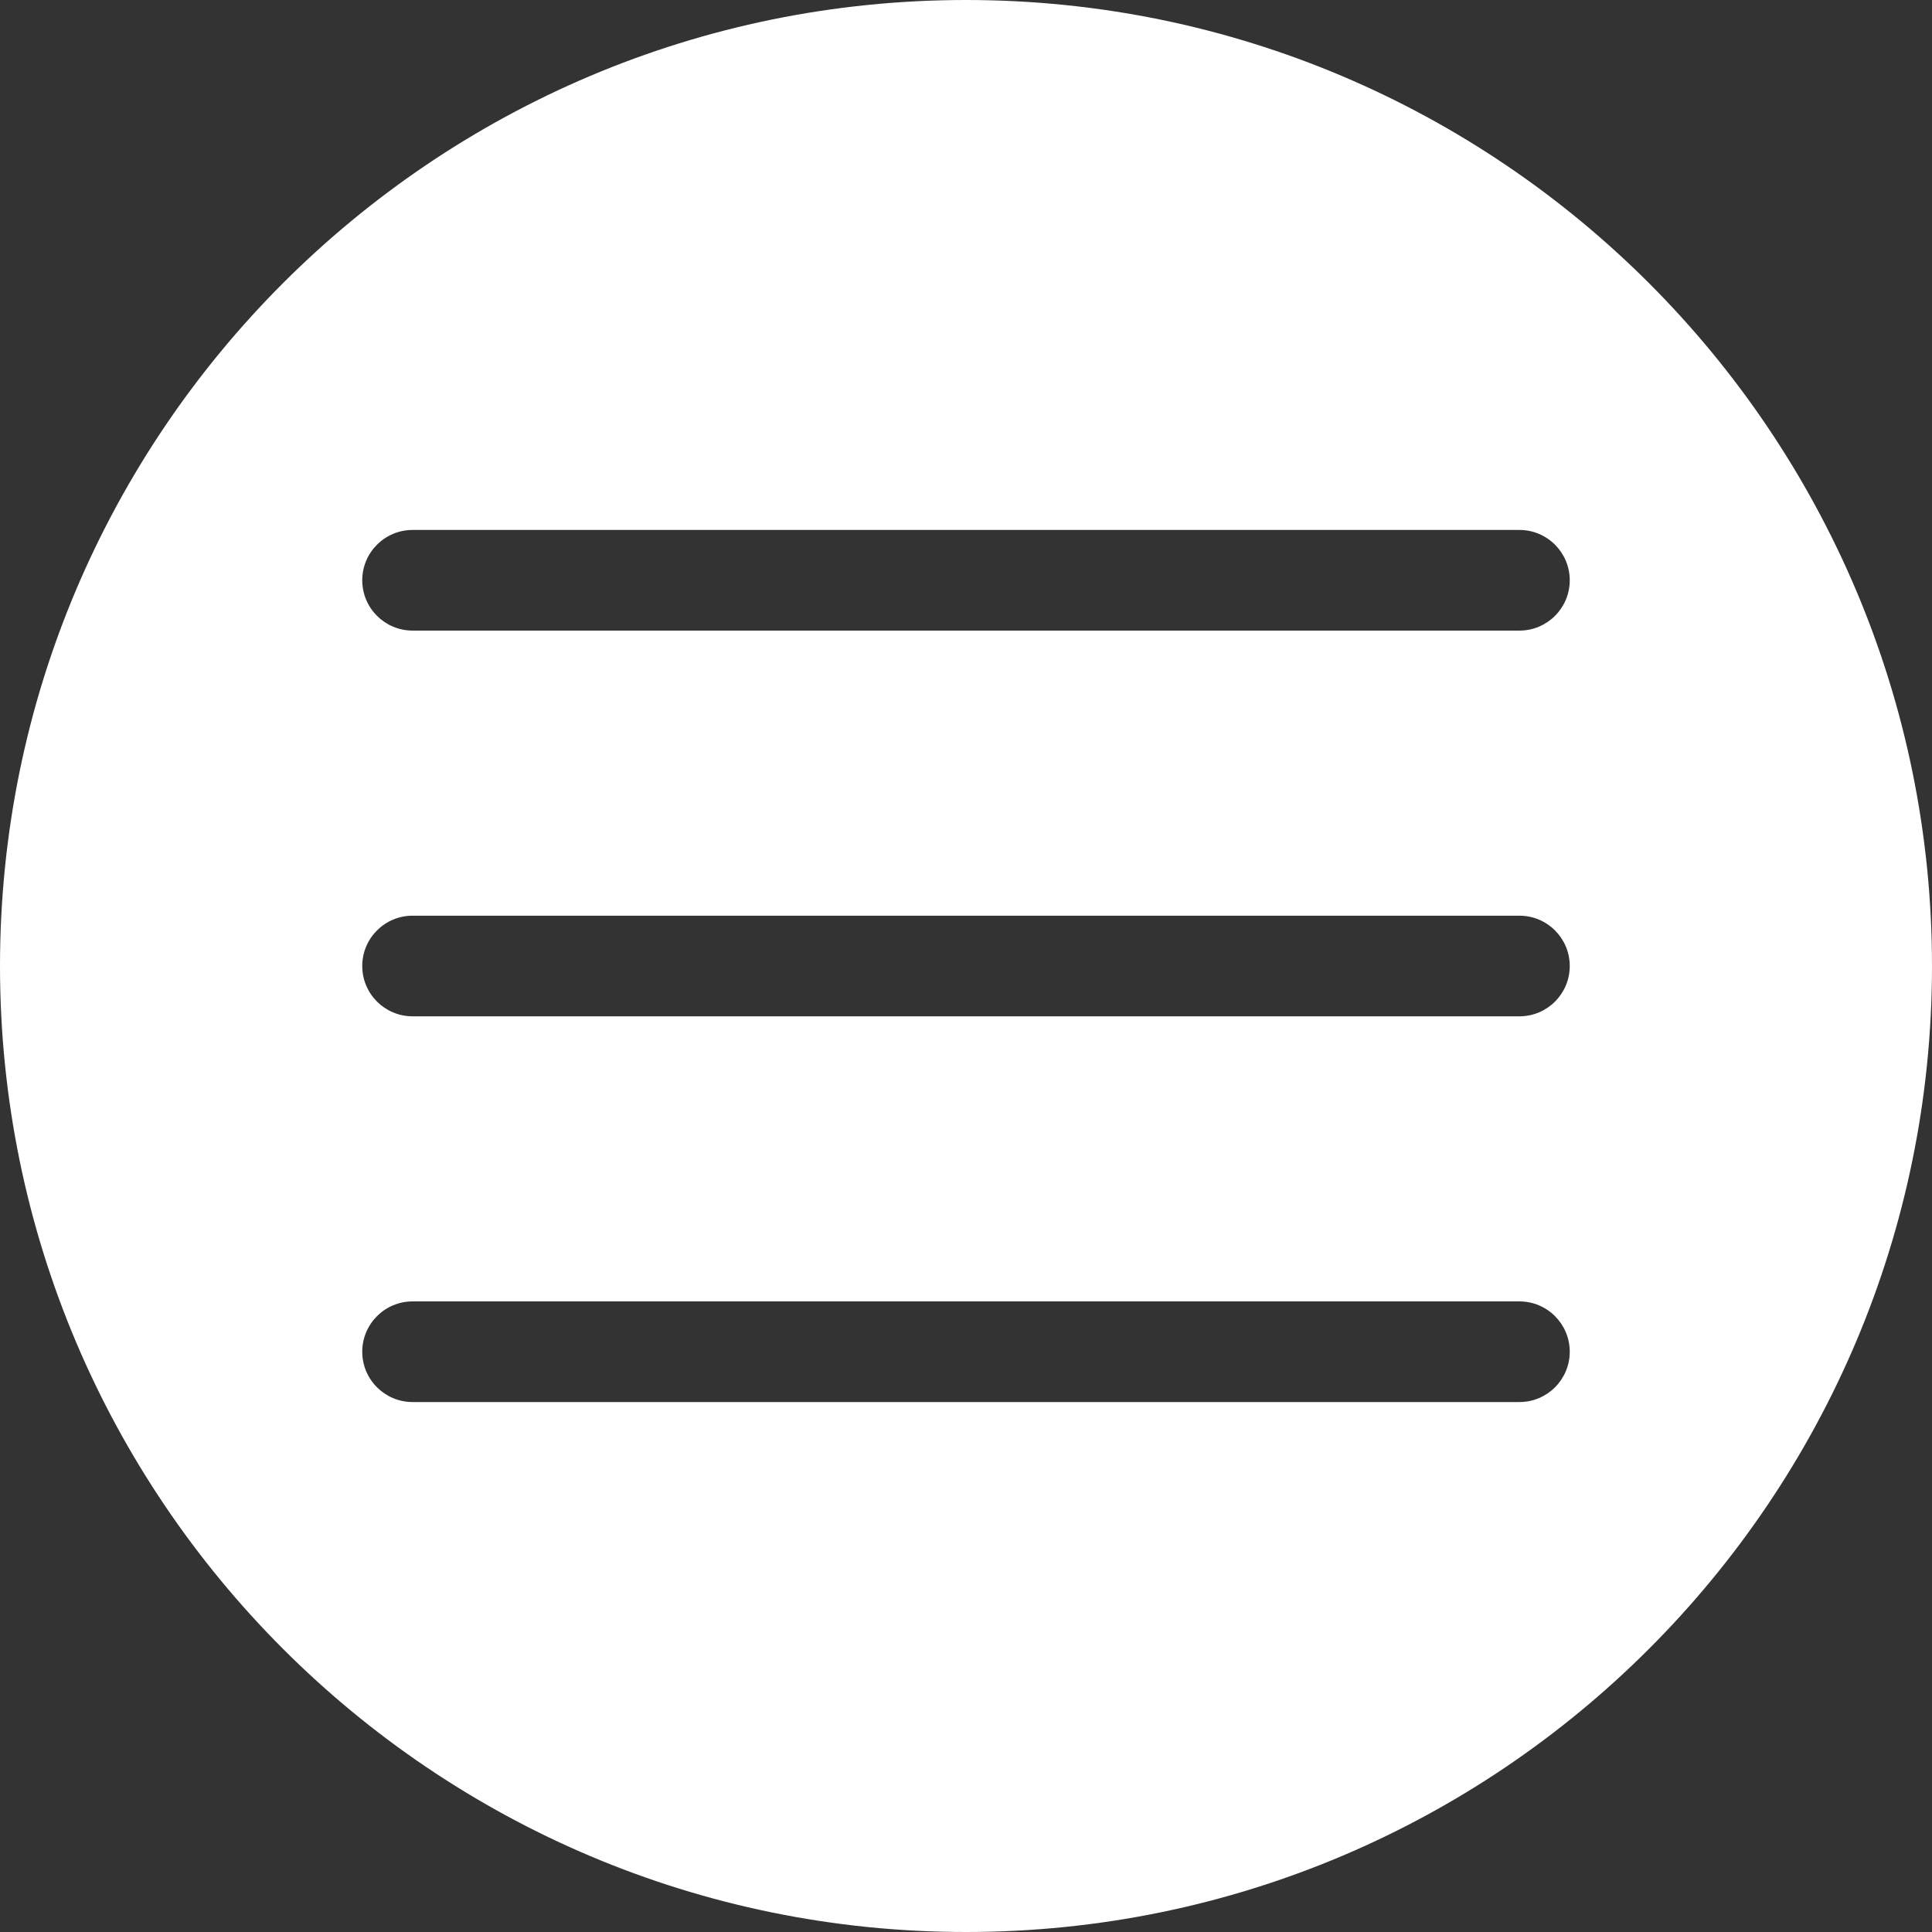 <?xml version="1.0" encoding="UTF-8" standalone="no"?><!-- Generator: Gravit.io --><svg xmlns="http://www.w3.org/2000/svg" xmlns:xlink="http://www.w3.org/1999/xlink" style="isolation:isolate" viewBox="0 0 512 512" width="512pt" height="512pt"><rect x="0" y="0" width="512" height="512" fill="#333333" stroke="none"/><defs><clipPath id="_clipPath_TRpWrFuu2iEe95WdQEaVnQo2mSp8pRMp"><rect width="512" height="512"/></clipPath></defs><g clip-path="url(#_clipPath_TRpWrFuu2iEe95WdQEaVnQo2mSp8pRMp)"><path d=" M 0 256 C 0 114.71 114.71 0 256 0 C 397.29 0 512 114.71 512 256 C 512 397.29 397.29 512 256 512 C 114.71 512 0 397.29 0 256 Z  M 402.667 269.335 L 109.333 269.335 C 101.973 269.335 96 263.362 96 256.002 C 96 248.642 101.973 242.668 109.333 242.668 L 402.667 242.668 C 410.027 242.668 416 248.642 416 256.002 C 416 263.362 410.027 269.335 402.667 269.335 L 402.667 269.335 L 402.667 269.335 Z  M 402.667 167.112 L 109.333 167.112 C 101.973 167.112 96 161.138 96 153.778 C 96 146.418 101.973 140.445 109.333 140.445 L 402.667 140.445 C 410.027 140.445 416 146.418 416 153.778 C 416 161.138 410.027 167.112 402.667 167.112 L 402.667 167.112 L 402.667 167.112 Z  M 402.667 371.555 L 109.333 371.555 C 101.973 371.555 96 365.582 96 358.222 C 96 350.862 101.973 344.888 109.333 344.888 L 402.667 344.888 C 410.027 344.888 416 350.862 416 358.222 C 416 365.582 410.027 371.555 402.667 371.555 L 402.667 371.555 Z " fill-rule="evenodd" fill="rgb(255,255,255)"/></g></svg>